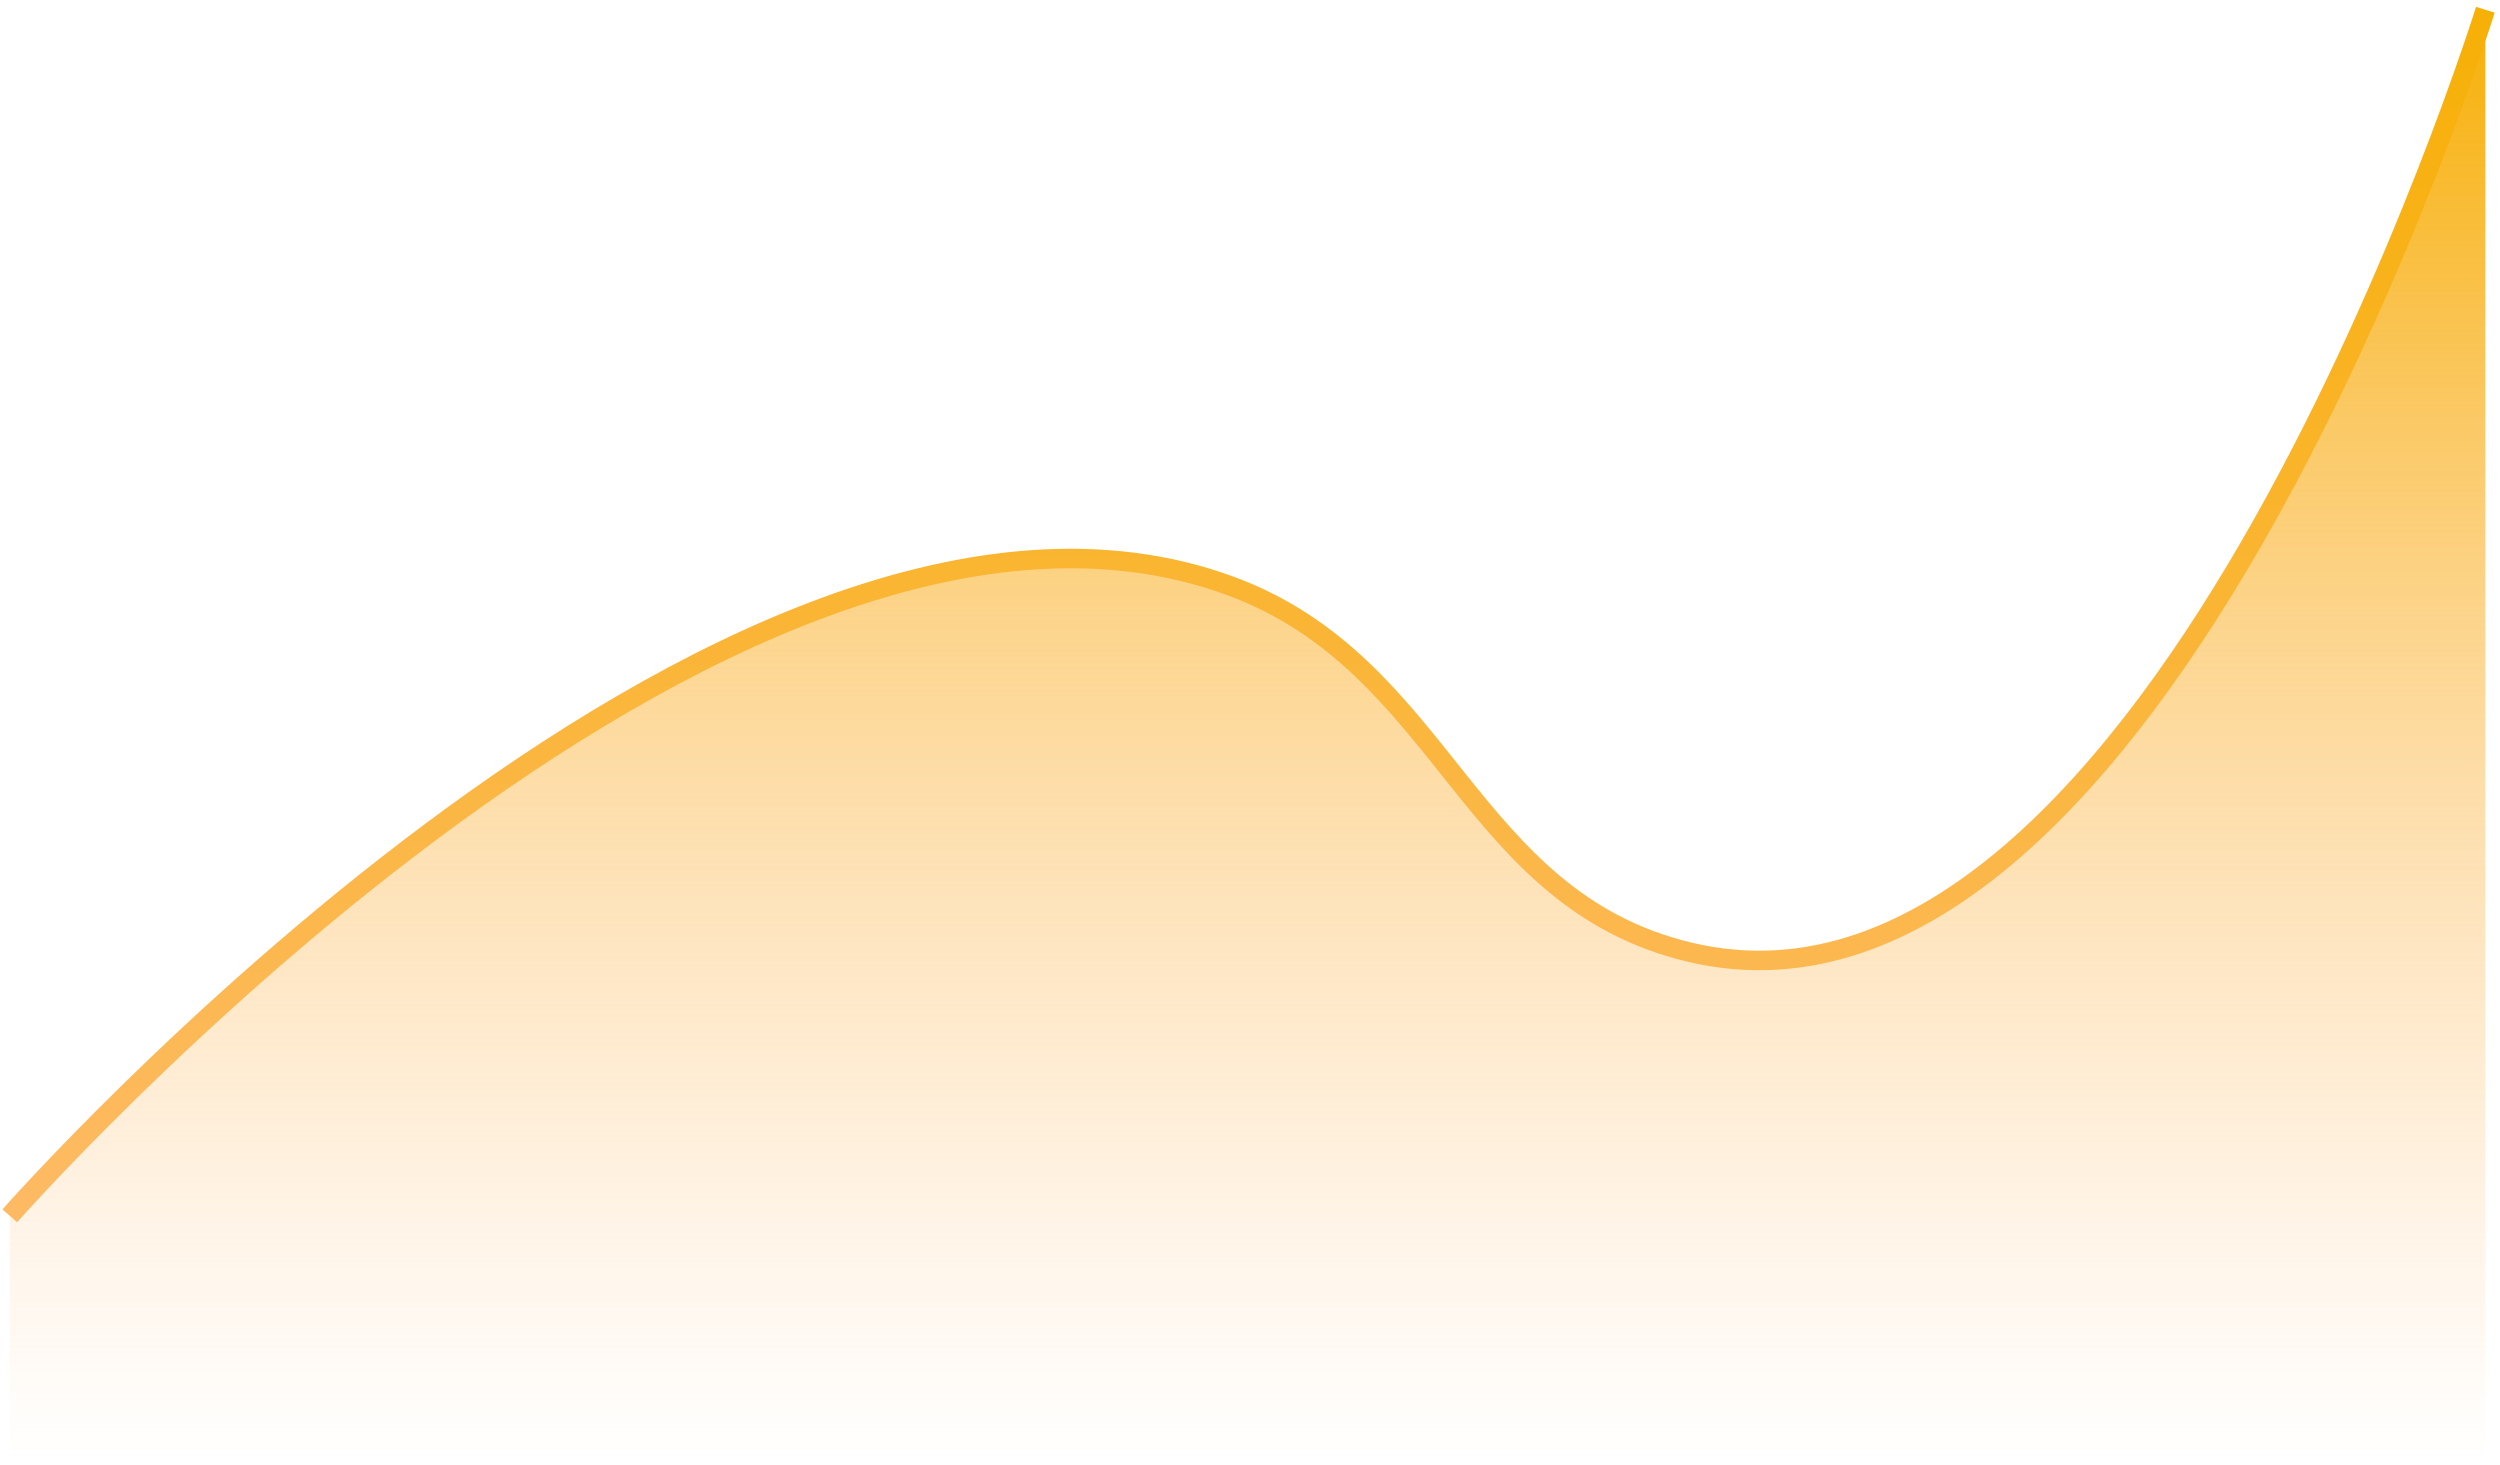 <svg width="256" height="150" viewBox="0 0 256 150" fill="none" xmlns="http://www.w3.org/2000/svg">
<path d="M126 60C74.452 41.021 1 124.5 1 124.5V150H254.5V1C254.5 1 220.979 108.957 173 97.5C150.161 92.046 148.035 68.113 126 60Z" fill="url(#paint0_linear_28_377)"/>
<path d="M1 124.5C1 124.5 74.452 41.021 126 60C148.035 68.113 150.161 92.046 173 97.5C220.979 108.957 254.5 1 254.5 1" stroke="url(#paint1_linear_28_377)" stroke-width="2"/>
<defs>
<linearGradient id="paint0_linear_28_377" x1="127.75" y1="1" x2="127.75" y2="150" gradientUnits="userSpaceOnUse">
<stop stop-color="#F7B006"/>
<stop offset="1" stop-color="#FFBD7E" stop-opacity="0"/>
</linearGradient>
<linearGradient id="paint1_linear_28_377" x1="127.75" y1="1" x2="127.75" y2="159.5" gradientUnits="userSpaceOnUse">
<stop stop-color="#F7B006"/>
<stop offset="1" stop-color="#FFBD7E"/>
</linearGradient>
</defs>
</svg>
